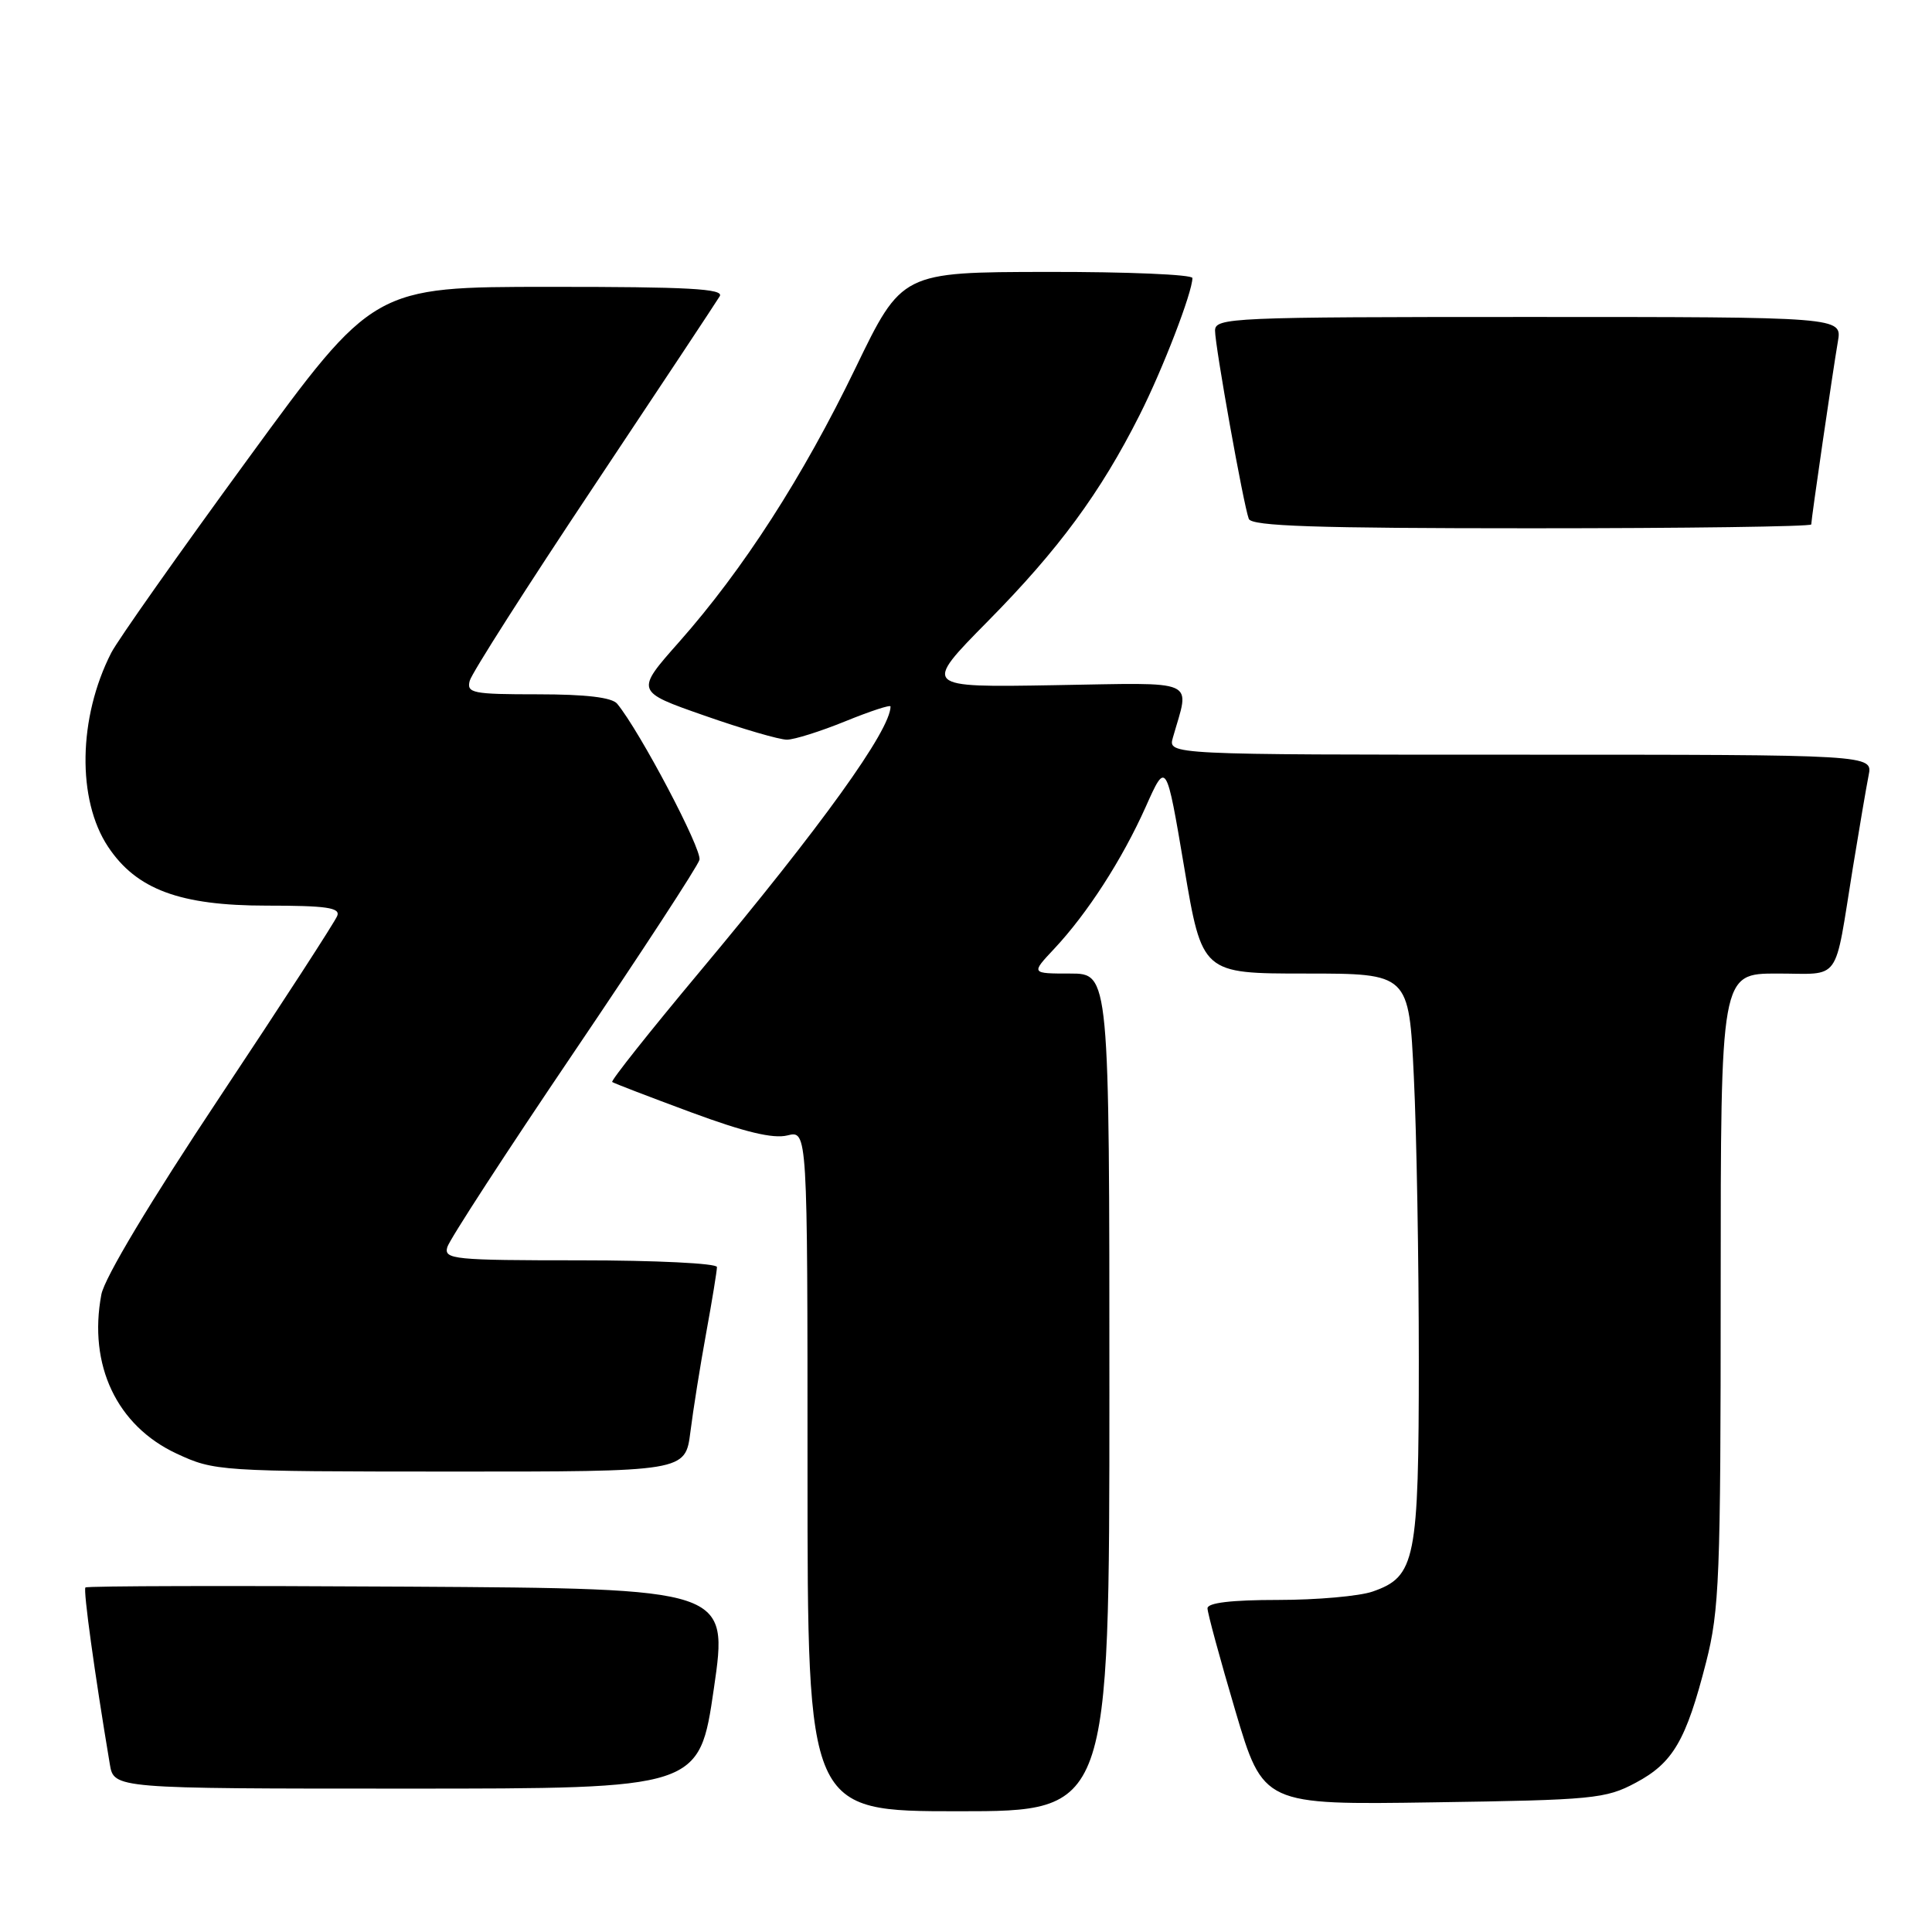 <?xml version="1.0" encoding="UTF-8" standalone="no"?>
<!DOCTYPE svg PUBLIC "-//W3C//DTD SVG 1.1//EN" "http://www.w3.org/Graphics/SVG/1.1/DTD/svg11.dtd" >
<svg xmlns="http://www.w3.org/2000/svg" xmlns:xlink="http://www.w3.org/1999/xlink" version="1.1" viewBox="0 0 256 256">
 <g >
 <path fill="currentColor"
d=" M 147.00 184.50 C 147.00 129.00 147.00 129.00 141.80 129.00 C 136.61 129.00 136.61 129.00 139.66 125.75 C 144.09 121.03 148.69 113.89 151.81 106.92 C 154.53 100.82 154.53 100.82 156.91 114.91 C 159.29 129.00 159.29 129.00 172.99 129.00 C 186.69 129.00 186.69 129.00 187.34 142.66 C 187.71 150.17 188.00 167.07 188.00 180.21 C 188.00 206.77 187.57 208.91 181.88 210.89 C 180.13 211.50 174.49 212.00 169.35 212.00 C 163.16 212.00 160.00 212.38 160.00 213.11 C 160.00 213.72 161.66 219.83 163.69 226.69 C 167.39 239.16 167.39 239.16 189.94 238.82 C 211.08 238.51 212.77 238.35 216.73 236.23 C 221.68 233.60 223.41 230.64 226.06 220.28 C 227.83 213.35 228.00 209.01 228.00 170.84 C 228.00 129.00 228.00 129.00 235.48 129.00 C 244.07 129.00 243.00 130.50 245.51 115.00 C 246.36 109.78 247.30 104.26 247.60 102.75 C 248.16 100.00 248.16 100.00 201.46 100.00 C 154.77 100.00 154.77 100.00 155.41 97.75 C 157.66 89.83 159.10 90.47 139.70 90.79 C 122.24 91.09 122.24 91.09 130.92 82.29 C 140.27 72.82 145.83 65.27 151.00 55.00 C 154.08 48.91 158.00 38.72 158.00 36.84 C 158.00 36.38 149.34 36.01 138.75 36.03 C 119.50 36.06 119.50 36.06 113.35 48.78 C 106.38 63.20 98.48 75.46 89.99 85.06 C 84.18 91.62 84.18 91.62 93.34 94.82 C 98.38 96.59 103.30 98.02 104.27 98.01 C 105.24 98.01 108.73 96.91 112.02 95.57 C 115.31 94.23 118.00 93.35 118.00 93.61 C 118.00 96.74 108.84 109.48 92.69 128.79 C 86.12 136.65 80.91 143.21 81.12 143.37 C 81.33 143.53 86.04 145.34 91.58 147.39 C 98.66 150.01 102.45 150.92 104.33 150.45 C 107.00 149.78 107.00 149.78 107.00 194.89 C 107.00 240.00 107.00 240.00 127.00 240.00 C 147.00 240.00 147.00 240.00 147.00 184.50 Z  M 94.59 223.75 C 96.52 210.50 96.52 210.50 54.11 210.24 C 30.78 210.10 11.52 210.14 11.32 210.35 C 11.01 210.66 12.52 221.64 14.55 233.75 C 15.09 237.00 15.09 237.00 53.88 237.00 C 92.66 237.00 92.66 237.00 94.59 223.75 Z  M 91.48 189.75 C 91.84 186.86 92.78 180.96 93.57 176.64 C 94.36 172.32 95.00 168.38 95.00 167.89 C 95.00 167.40 86.85 167.00 76.88 167.00 C 60.11 167.00 58.80 166.87 59.27 165.25 C 59.54 164.29 67.07 152.70 76.00 139.50 C 84.93 126.30 92.44 114.80 92.68 113.94 C 93.07 112.61 84.80 96.92 81.78 93.25 C 81.09 92.41 77.64 92.00 71.26 92.00 C 62.62 92.00 61.81 91.84 62.24 90.21 C 62.49 89.22 69.89 77.63 78.67 64.46 C 87.45 51.28 94.96 39.94 95.37 39.25 C 95.96 38.26 91.19 38.00 72.81 38.01 C 49.50 38.01 49.50 38.01 32.89 60.76 C 23.75 73.27 15.58 84.85 14.74 86.50 C 10.36 95.08 10.18 105.97 14.32 112.20 C 18.08 117.86 23.84 120.00 35.32 120.00 C 43.23 120.00 45.11 120.27 44.69 121.35 C 44.41 122.10 37.41 132.89 29.14 145.33 C 19.93 159.18 13.84 169.33 13.43 171.53 C 11.67 180.88 15.48 188.92 23.40 192.61 C 28.42 194.94 28.98 194.98 59.66 194.99 C 90.81 195.00 90.81 195.00 91.48 189.75 Z  M 240.00 69.49 C 240.00 68.79 242.85 49.21 243.53 45.25 C 244.09 42.00 244.09 42.00 202.55 42.00 C 163.14 42.00 161.00 42.09 161.00 43.81 C 161.00 45.87 164.76 66.86 165.47 68.75 C 165.83 69.72 174.26 70.00 202.97 70.00 C 223.34 70.00 240.00 69.77 240.00 69.49 Z "/>
</g>
</svg>